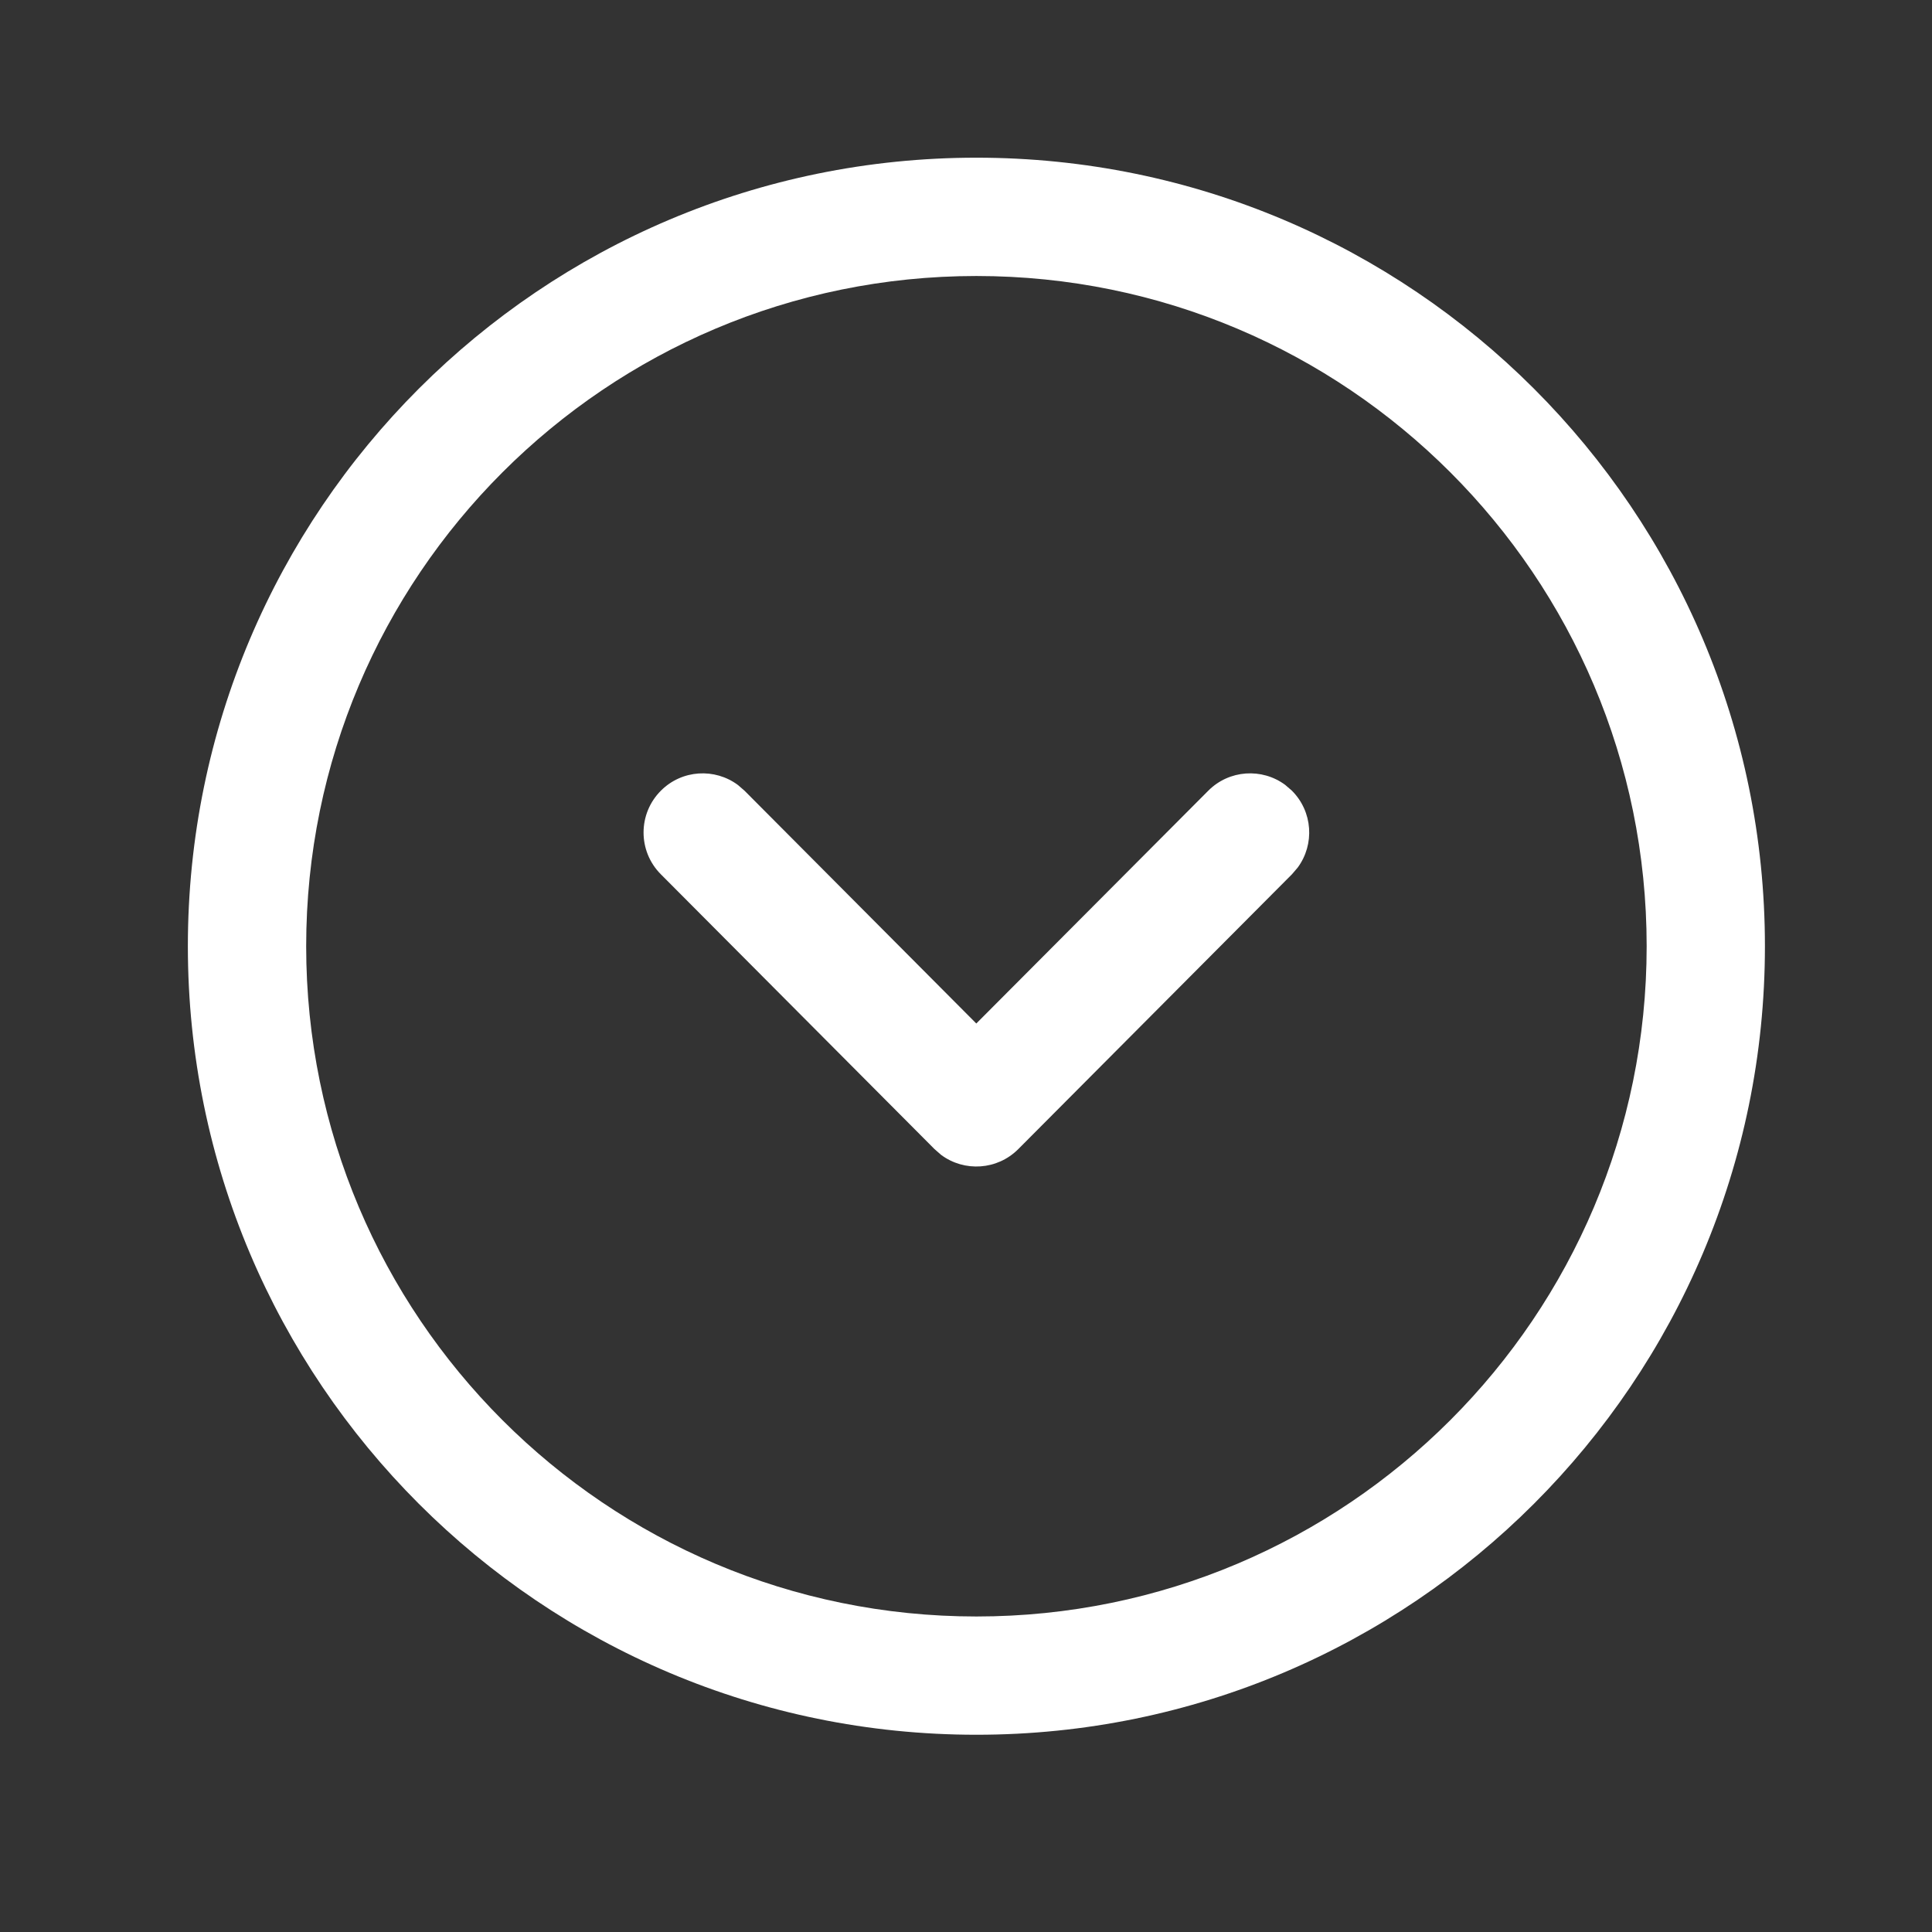 <svg width="42" height="42" viewBox="0 0 42 42" fill="none" xmlns="http://www.w3.org/2000/svg">
<rect x="0" y="0" width="42" height="42" fill="#333333" stroke="none"/>
<path fill-rule="evenodd" clip-rule="evenodd" d="M21.226 3.428C11.759 3.428 4.084 11.104 4.084 20.57C4.084 30.037 11.759 37.712 21.226 37.712C30.692 37.712 38.368 30.036 38.368 20.57C38.368 11.104 30.692 3.428 21.226 3.428ZM21.226 6C29.272 6 35.797 12.524 35.797 20.57C35.797 28.616 29.272 35.141 21.226 35.141C13.179 35.141 6.656 28.617 6.656 20.57C6.656 12.524 13.179 6 21.226 6ZM16.043 17.066C15.54 16.691 14.826 16.731 14.369 17.187C13.866 17.688 13.864 18.502 14.365 19.005L20.315 24.98L20.459 25.106C20.963 25.481 21.68 25.439 22.137 24.98L28.087 19.005L28.211 18.86C28.583 18.356 28.54 17.642 28.083 17.187L27.938 17.062C27.434 16.69 26.72 16.733 26.265 17.191L21.224 22.25L16.187 17.191L16.043 17.066Z" fill="white"/>
</svg>
